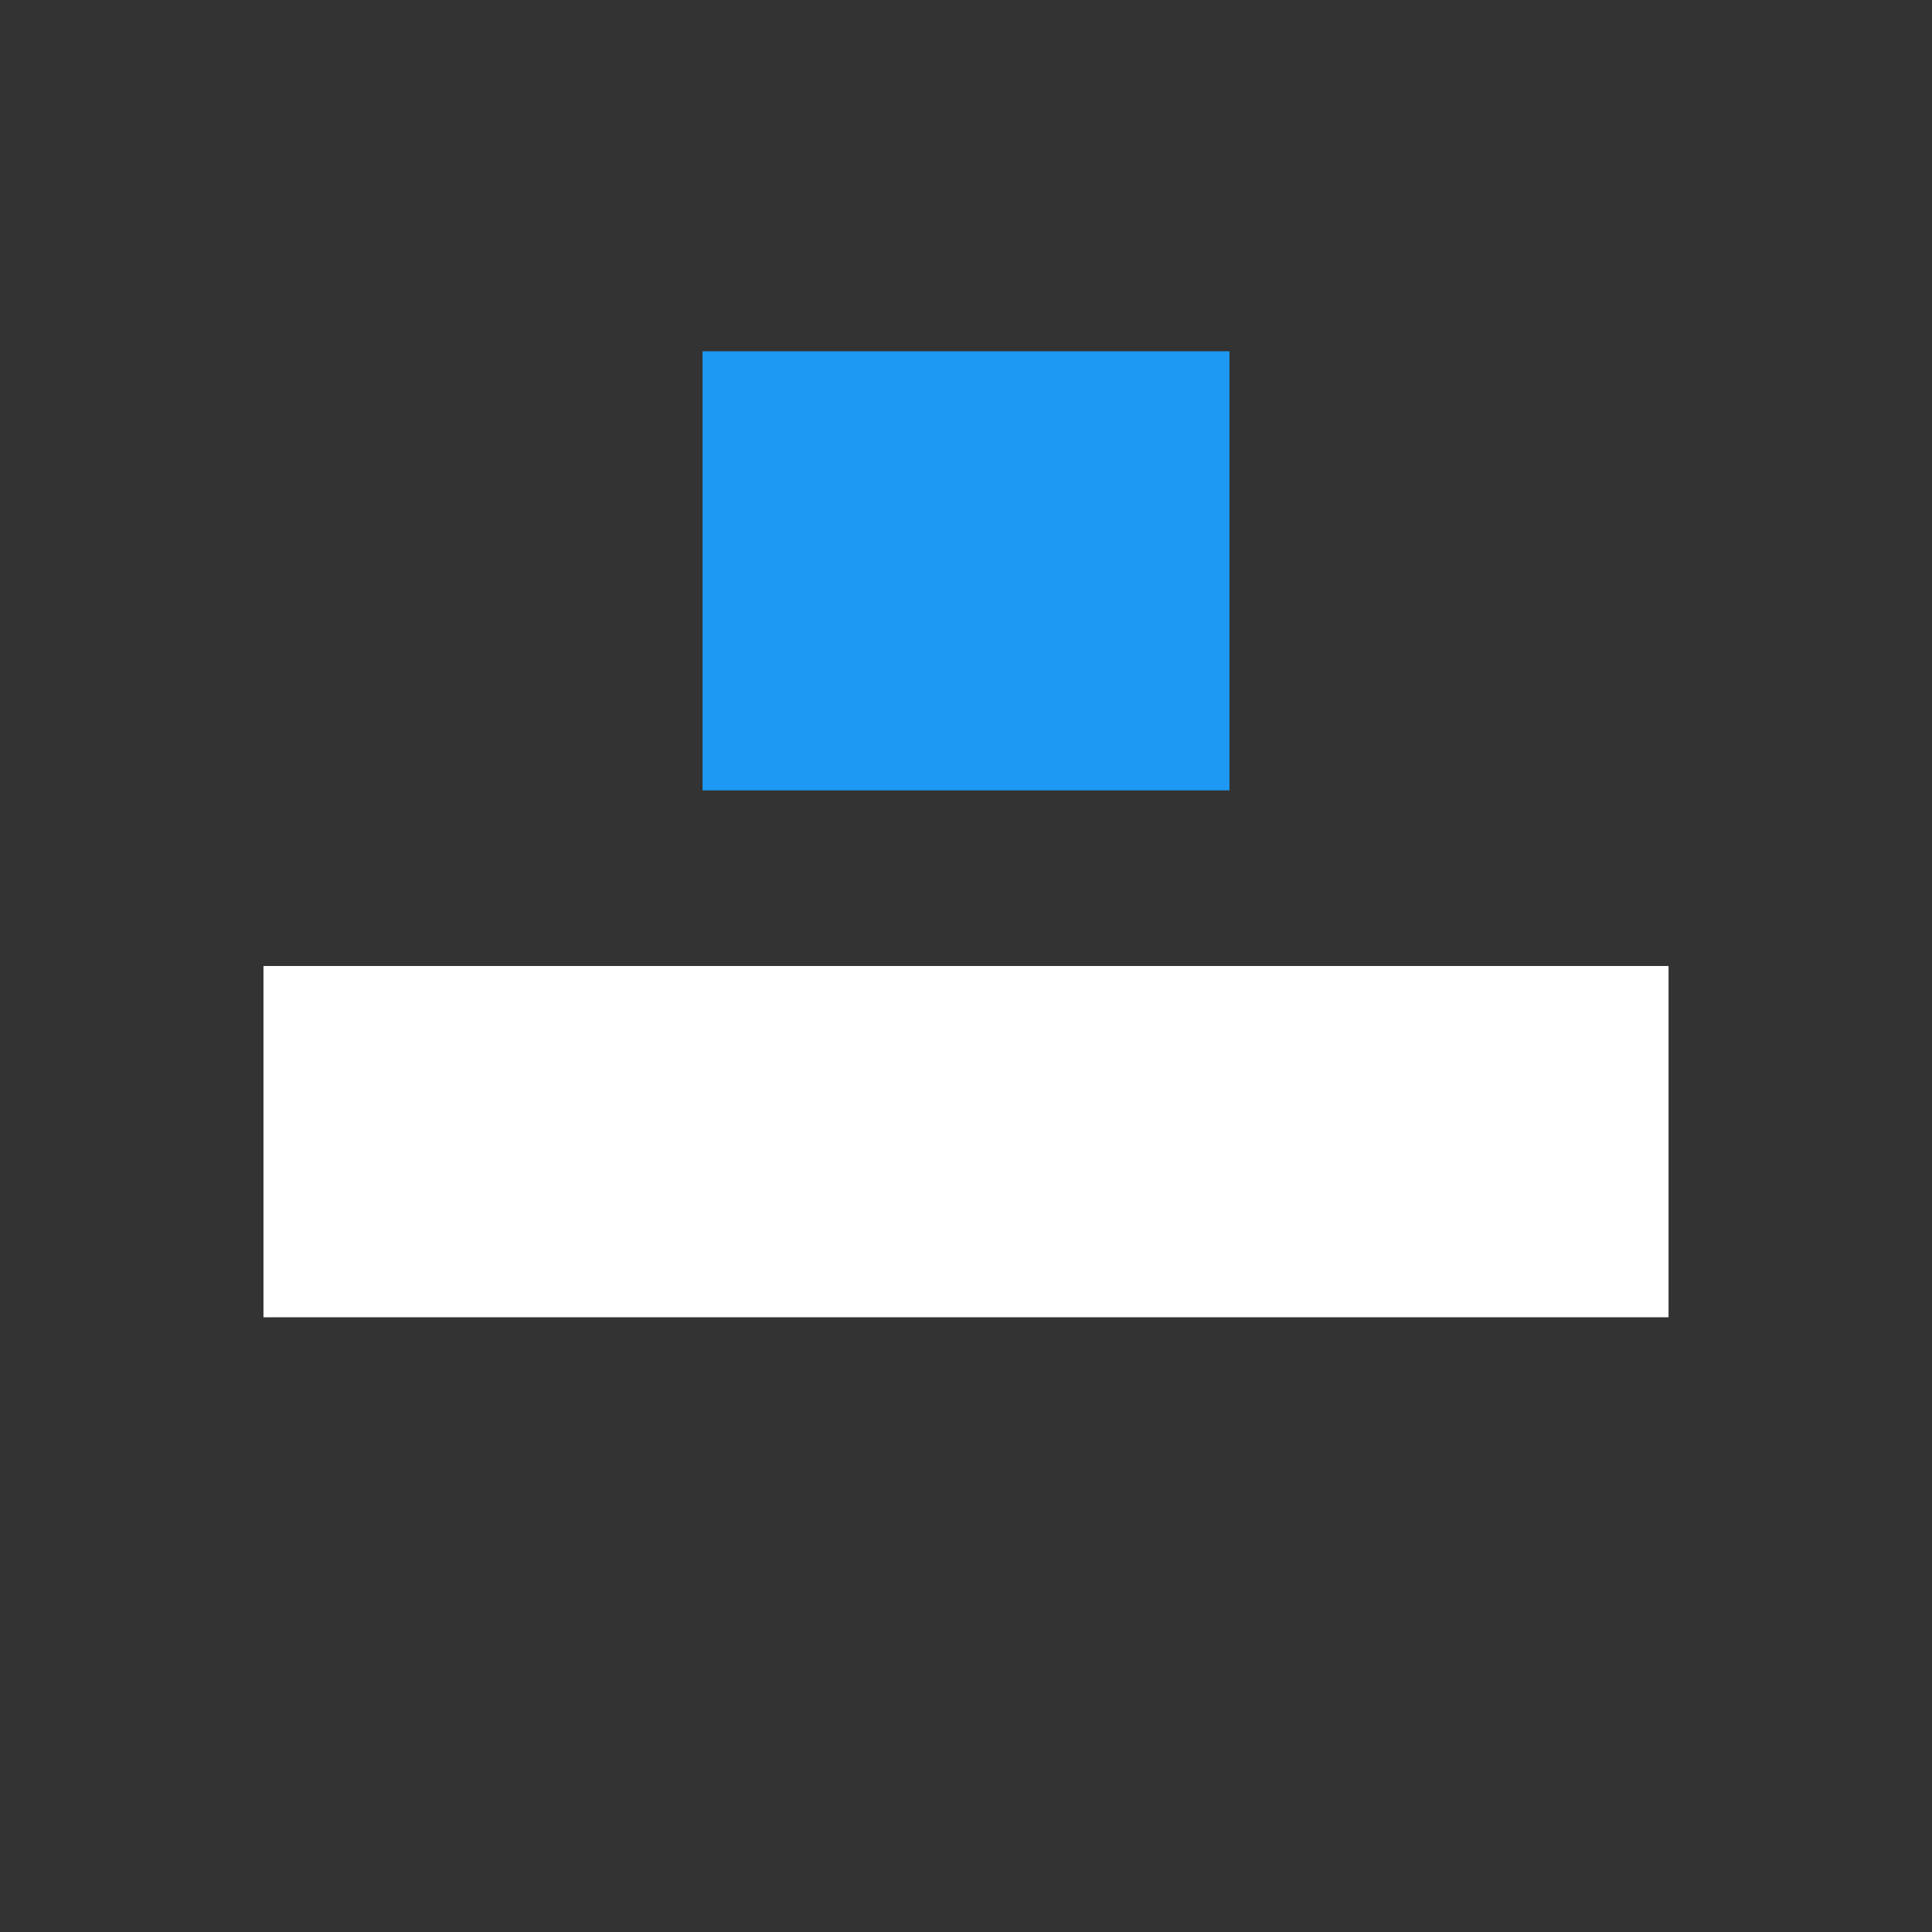 <svg xmlns="http://www.w3.org/2000/svg" viewBox="0 0 22 22"><rect x="0" y="0" width="22" height="22" fill="#333333" stroke="none"/><g transform="translate(-461.71-525.79)"><path fill="#ffffff" d="m464.71 536.79h16v4h-16z"/><path fill="#1d99f3" d="m469.71 529.79h6v5h-6z"/></g></svg>